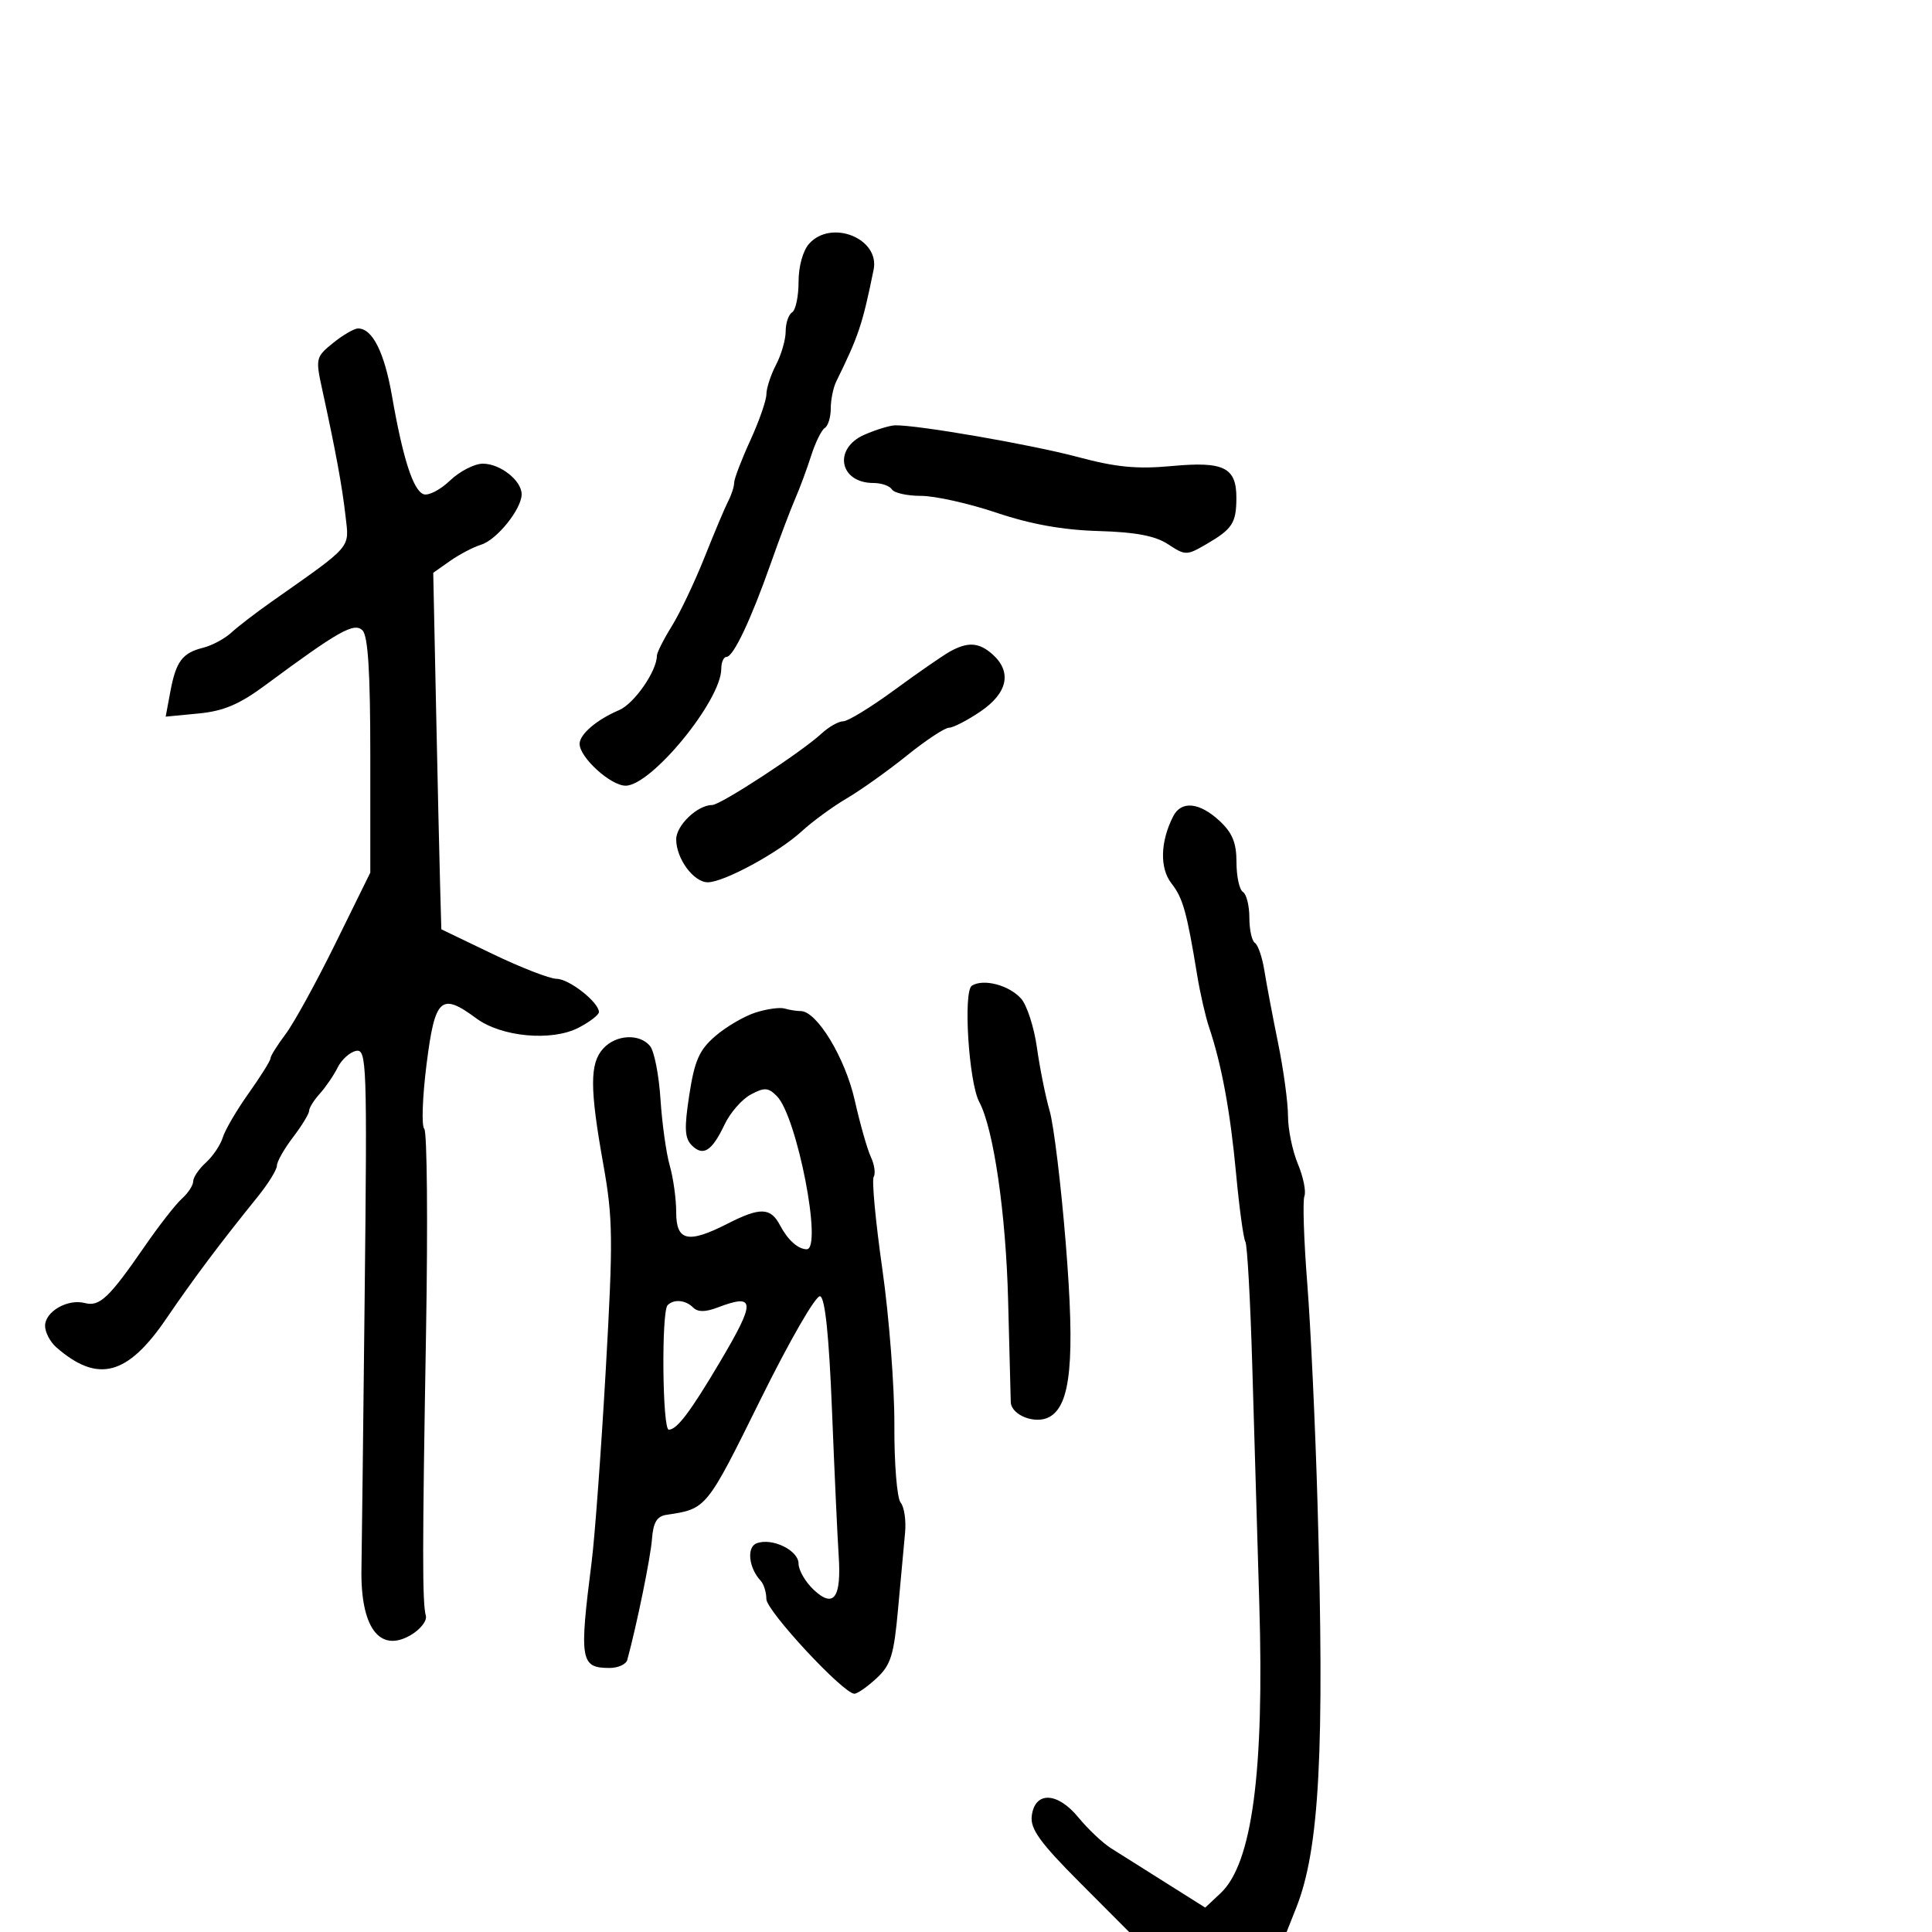 <svg xmlns="http://www.w3.org/2000/svg" width="300" height="300" viewBox="0 0 300 300" version="1.1">
	<path d="M 125.655 37.829 C 124.680 38.906, 124 41.347, 124 43.770 C 124 46.031, 123.550 48.160, 123 48.500 C 122.450 48.840, 122 50.165, 122 51.445 C 122 52.724, 121.328 55.060, 120.506 56.636 C 119.685 58.211, 119.010 60.274, 119.006 61.220 C 119.003 62.167, 117.875 65.400, 116.500 68.406 C 115.125 71.412, 114 74.357, 114 74.949 C 114 75.542, 113.595 76.809, 113.100 77.764 C 112.605 78.719, 110.946 82.650, 109.415 86.500 C 107.883 90.350, 105.588 95.179, 104.315 97.230 C 103.042 99.282, 102 101.350, 102 101.826 C 102 104.197, 98.477 109.272, 96.141 110.264 C 92.665 111.741, 90 114.018, 90 115.509 C 90 117.615, 94.824 122, 97.142 122 C 101.162 122, 112 108.758, 112 103.846 C 112 102.831, 112.367 102, 112.815 102 C 113.876 102, 116.598 96.252, 119.681 87.500 C 121.037 83.650, 122.736 79.150, 123.455 77.500 C 124.175 75.850, 125.300 72.819, 125.955 70.764 C 126.610 68.709, 127.563 66.770, 128.073 66.455 C 128.583 66.140, 129 64.777, 129 63.427 C 129 62.077, 129.384 60.191, 129.853 59.236 C 133.338 52.141, 133.920 50.399, 135.656 41.874 C 136.639 37.045, 129.117 34.003, 125.655 37.829 M 51.722 53.255 C 49.031 55.431, 48.979 55.655, 50.038 60.500 C 52.122 70.031, 53.134 75.522, 53.654 80.132 C 54.230 85.231, 54.858 84.504, 42.155 93.443 C 39.765 95.124, 36.964 97.276, 35.931 98.225 C 34.897 99.173, 32.933 100.230, 31.566 100.573 C 28.307 101.391, 27.330 102.694, 26.452 107.390 L 25.725 111.281 30.822 110.791 C 34.724 110.416, 37.160 109.383, 41.210 106.386 C 52.606 97.951, 55.001 96.601, 56.288 97.888 C 57.149 98.749, 57.500 104.377, 57.500 117.300 L 57.500 135.500 52.086 146.500 C 49.108 152.550, 45.621 158.892, 44.336 160.594 C 43.051 162.296, 42 163.983, 42 164.342 C 42 164.701, 40.479 167.134, 38.621 169.748 C 36.763 172.361, 34.951 175.453, 34.596 176.618 C 34.240 177.783, 33.060 179.540, 31.974 180.523 C 30.889 181.506, 30 182.815, 30 183.433 C 30 184.050, 29.212 185.260, 28.250 186.122 C 27.287 186.984, 24.700 190.296, 22.500 193.484 C 16.936 201.545, 15.471 202.936, 13.176 202.336 C 10.511 201.639, 7 203.654, 7 205.880 C 7 206.876, 7.788 208.377, 8.750 209.217 C 15.182 214.827, 19.793 213.619, 25.835 204.740 C 30.007 198.610, 34.127 193.115, 40.024 185.817 C 41.661 183.792, 43 181.624, 43 181.001 C 43 180.377, 44.125 178.392, 45.500 176.589 C 46.875 174.786, 48 172.939, 48 172.484 C 48 172.030, 48.748 170.831, 49.661 169.822 C 50.575 168.812, 51.824 166.981, 52.436 165.752 C 53.049 164.523, 54.337 163.366, 55.299 163.181 C 56.944 162.864, 57.022 165.093, 56.627 201.172 C 56.397 222.252, 56.172 241.308, 56.128 243.518 C 55.947 252.678, 58.916 256.720, 63.759 253.908 C 65.266 253.032, 66.331 251.682, 66.124 250.908 C 65.565 248.819, 65.571 240.752, 66.156 206.793 C 66.447 189.904, 66.323 175.723, 65.879 175.279 C 65.435 174.835, 65.597 170.316, 66.238 165.236 C 67.540 154.921, 68.469 154.069, 73.976 158.141 C 77.878 161.025, 85.677 161.736, 89.834 159.586 C 91.575 158.685, 93 157.589, 93 157.149 C 93 155.638, 88.370 152, 86.436 151.991 C 85.371 151.985, 80.907 150.254, 76.515 148.142 L 68.530 144.303 68.337 137.401 C 68.230 133.606, 67.948 121.149, 67.708 109.721 L 67.273 88.942 69.887 87.102 C 71.324 86.090, 73.501 84.952, 74.724 84.572 C 77.163 83.815, 81 79.033, 81 76.751 C 81 74.617, 77.681 72, 74.976 72 C 73.674 72, 71.374 73.183, 69.864 74.630 C 68.355 76.076, 66.505 77.024, 65.755 76.736 C 64.143 76.117, 62.549 71.147, 60.870 61.500 C 59.685 54.692, 57.827 50.995, 55.595 51.005 C 54.993 51.008, 53.250 52.020, 51.722 53.255 M 134.250 67.491 C 129.328 69.630, 130.322 75, 135.641 75 C 136.874 75, 138.160 75.450, 138.500 76 C 138.840 76.550, 140.882 77, 143.038 77 C 145.194 77, 150.455 78.176, 154.729 79.613 C 160.061 81.406, 165.026 82.299, 170.549 82.458 C 176.351 82.626, 179.375 83.199, 181.380 84.513 C 184.073 86.278, 184.262 86.277, 187.331 84.493 C 191.354 82.154, 191.966 81.218, 191.985 77.372 C 192.008 72.586, 190.066 71.614, 181.983 72.365 C 176.552 72.870, 173.316 72.559, 167.340 70.957 C 160.226 69.051, 142.444 65.969, 139 66.045 C 138.175 66.063, 136.037 66.714, 134.250 67.491 M 147.500 101.175 C 146.400 101.787, 142.520 104.474, 138.878 107.144 C 135.235 109.815, 131.664 112, 130.942 112 C 130.220 112, 128.700 112.859, 127.564 113.909 C 124.431 116.806, 111.890 125, 110.590 125 C 108.314 125, 105 128.162, 105 130.334 C 105 133.332, 107.701 137, 109.908 137 C 112.409 137, 120.901 132.388, 124.500 129.076 C 126.150 127.557, 129.300 125.255, 131.500 123.961 C 133.700 122.666, 137.904 119.671, 140.842 117.304 C 143.780 114.937, 146.713 113, 147.360 113 C 148.006 113, 150.215 111.859, 152.268 110.464 C 156.456 107.618, 157.160 104.360, 154.171 101.655 C 152.054 99.739, 150.304 99.613, 147.500 101.175 M 182.176 126.750 C 180.166 130.683, 180.057 134.803, 181.901 137.168 C 183.691 139.463, 184.283 141.580, 185.910 151.500 C 186.361 154.250, 187.185 157.850, 187.741 159.500 C 189.690 165.288, 191.038 172.588, 191.936 182.219 C 192.435 187.564, 193.085 192.328, 193.380 192.806 C 193.675 193.283, 194.157 201.960, 194.451 212.087 C 194.744 222.214, 195.236 238.825, 195.542 249 C 196.331 275.142, 194.433 289.366, 189.544 293.959 L 187.145 296.212 181.026 292.356 C 177.660 290.235, 173.836 287.825, 172.528 287 C 171.219 286.175, 168.931 284.014, 167.442 282.198 C 164.175 278.214, 160.661 278.125, 160.206 282.016 C 159.974 284.003, 161.532 286.157, 167.621 292.266 L 175.330 300 187.556 300 L 199.783 300 201.272 296.250 C 204.894 287.126, 205.694 271.978, 204.586 233.500 C 204.238 221.400, 203.520 206.006, 202.991 199.292 C 202.463 192.578, 202.263 186.479, 202.547 185.739 C 202.830 185, 202.374 182.745, 201.531 180.729 C 200.689 178.713, 199.999 175.362, 199.999 173.282 C 199.998 171.202, 199.309 166.125, 198.468 162 C 197.626 157.875, 196.666 152.802, 196.334 150.726 C 196.002 148.650, 195.341 146.711, 194.865 146.417 C 194.389 146.123, 194 144.360, 194 142.500 C 194 140.640, 193.550 138.840, 193 138.500 C 192.450 138.160, 192 136.087, 192 133.893 C 192 130.864, 191.363 129.314, 189.354 127.452 C 186.246 124.572, 183.430 124.297, 182.176 126.750 M 150.918 153.051 C 149.535 153.905, 150.429 168.064, 152.057 171.107 C 154.290 175.279, 156.207 188.483, 156.542 202 C 156.740 209.975, 156.924 217.047, 156.951 217.715 C 157.033 219.755, 160.747 221.206, 162.915 220.046 C 166.290 218.239, 166.959 211.200, 165.485 193 C 164.751 183.925, 163.628 174.700, 162.990 172.500 C 162.353 170.300, 161.465 165.886, 161.018 162.692 C 160.570 159.497, 159.456 156.057, 158.542 155.047 C 156.657 152.963, 152.725 151.934, 150.918 153.051 M 117.309 157.232 C 115.554 157.795, 112.751 159.435, 111.079 160.878 C 108.585 163.029, 107.859 164.665, 107.038 169.982 C 106.234 175.187, 106.309 176.738, 107.422 177.851 C 109.191 179.619, 110.549 178.753, 112.518 174.602 C 113.383 172.780, 115.208 170.691, 116.575 169.960 C 118.698 168.823, 119.286 168.858, 120.625 170.197 C 123.754 173.325, 127.781 194.036, 125.250 193.985 C 123.892 193.957, 122.318 192.535, 121.115 190.250 C 119.656 187.480, 118.038 187.430, 113 190 C 106.843 193.141, 105 192.737, 105 188.243 C 105 186.177, 104.550 182.917, 104 180.999 C 103.450 179.081, 102.802 174.438, 102.560 170.681 C 102.318 166.924, 101.588 163.209, 100.938 162.425 C 99.293 160.443, 95.631 160.646, 93.655 162.829 C 91.567 165.136, 91.571 168.983, 93.674 180.757 C 95.183 189.208, 95.221 192.363, 94.056 212.815 C 93.345 225.292, 92.363 238.650, 91.874 242.500 C 89.926 257.830, 90.123 259, 94.654 259 C 95.979 259, 97.216 258.438, 97.403 257.750 C 98.883 252.319, 101.019 241.870, 101.236 239.008 C 101.434 236.393, 102.002 235.442, 103.500 235.219 C 109.713 234.296, 109.677 234.341, 118.024 217.451 C 122.643 208.107, 126.704 201.067, 127.352 201.281 C 128.121 201.536, 128.730 207.413, 129.195 219.081 C 129.578 228.661, 130.042 238.750, 130.227 241.500 C 130.673 248.128, 129.470 249.790, 126.350 246.859 C 125.057 245.645, 124 243.819, 124 242.801 C 124 240.726, 119.871 238.728, 117.479 239.646 C 115.910 240.248, 116.262 243.469, 118.112 245.450 C 118.601 245.973, 119 247.252, 119 248.293 C 119 250.132, 130.959 263, 132.668 263 C 133.137 263, 134.685 261.920, 136.108 260.601 C 138.330 258.540, 138.802 257.023, 139.450 249.851 C 139.864 245.258, 140.353 239.936, 140.537 238.024 C 140.720 236.112, 140.410 233.994, 139.848 233.317 C 139.284 232.638, 138.849 227.253, 138.877 221.300 C 138.904 215.368, 138.065 204.470, 137.012 197.083 C 135.959 189.696, 135.353 183.237, 135.667 182.730 C 135.980 182.224, 135.782 180.840, 135.227 179.655 C 134.672 178.470, 133.543 174.500, 132.718 170.833 C 131.239 164.258, 126.838 157, 124.332 157 C 123.689 157, 122.564 156.822, 121.832 156.604 C 121.099 156.386, 119.064 156.669, 117.309 157.232 M 103.667 202.667 C 102.685 203.649, 102.854 222, 103.845 222 C 105.115 222, 107.191 219.250, 111.818 211.440 C 117.389 202.034, 117.328 200.784, 111.402 203.037 C 109.518 203.753, 108.353 203.753, 107.637 203.037 C 106.455 201.855, 104.647 201.686, 103.667 202.667" stroke="none" fill="black" fill-rule="evenodd"/>
</svg>